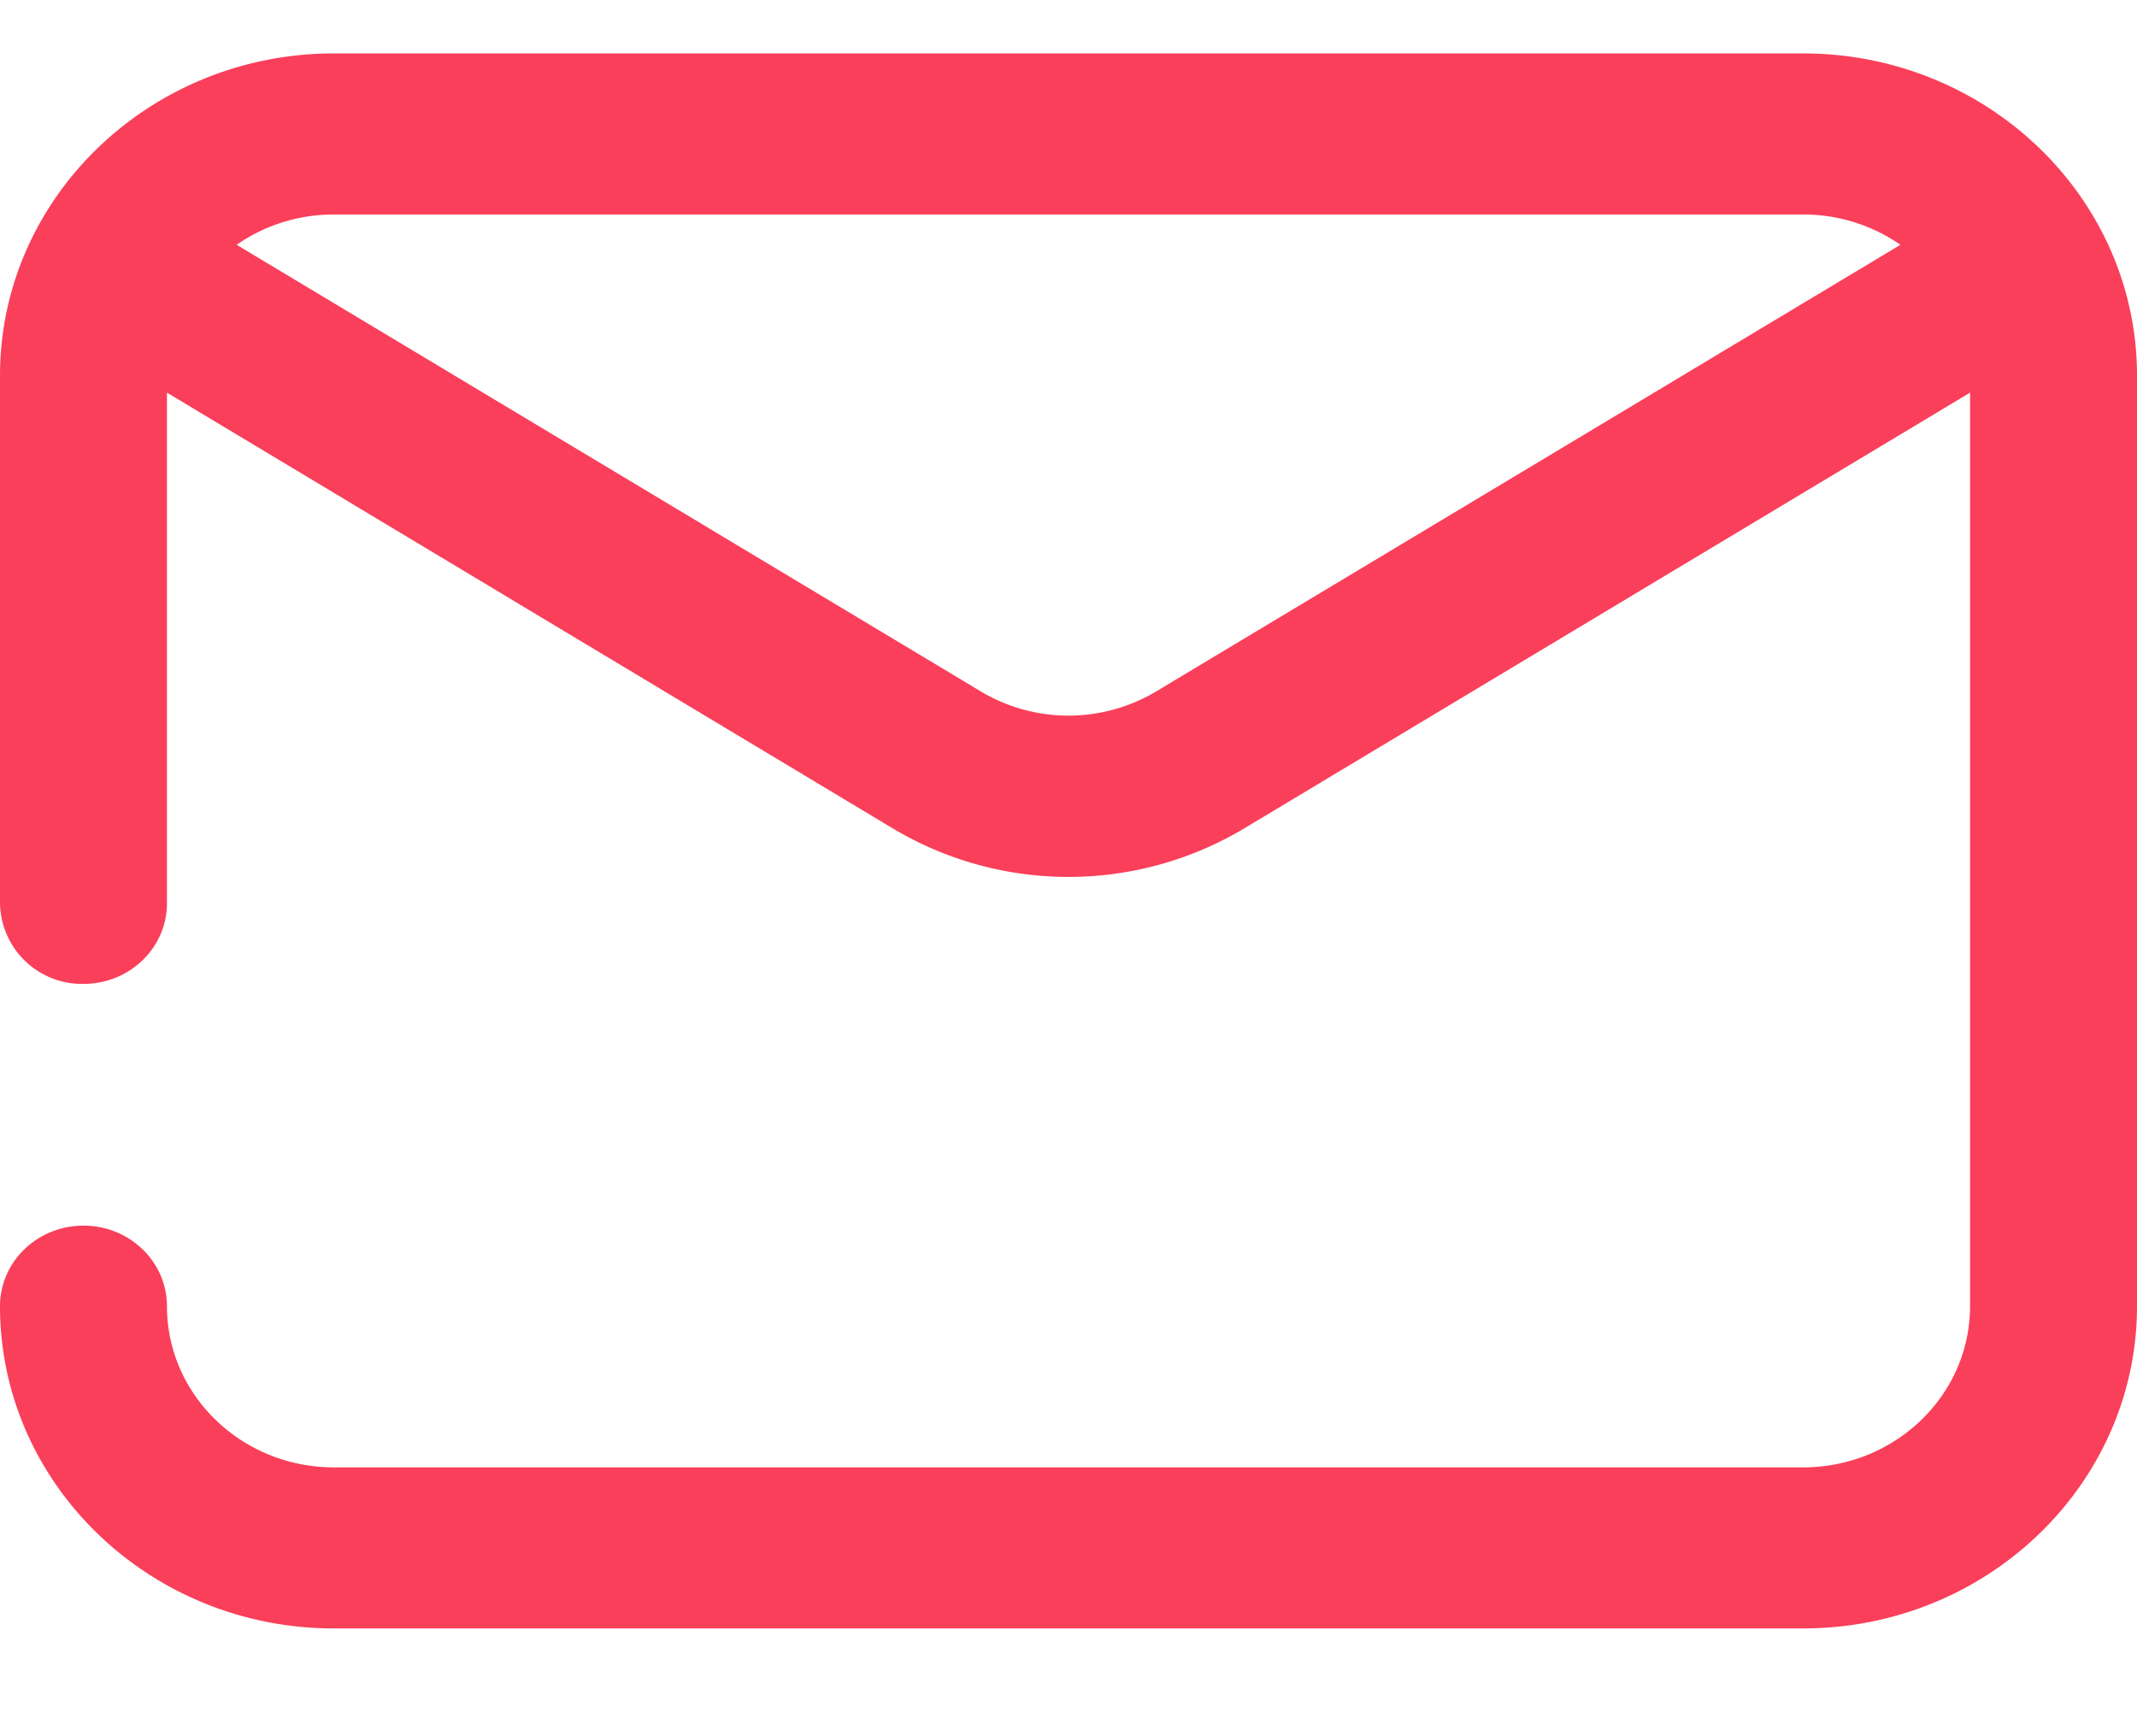 <svg width="16" height="13" viewBox="0 0 16 13" fill="none" xmlns="http://www.w3.org/2000/svg"><path d="M.625 7.367A.614.614 0 010 6.764V2.812C0 1.482 1.121.4 2.5.4h11C14.879.4 16 1.482 16 2.812V9.78c0 1.33-1.121 2.413-2.5 2.413h-11c-1.379 0-2.5-1.082-2.5-2.413 0-.333.28-.603.625-.603s.625.27.625.603c0 .666.56 1.207 1.25 1.207h11c.69 0 1.25-.541 1.25-1.207V2.94L9.32 6.2a2.563 2.563 0 01-2.64 0L1.25 2.94v3.824c0 .333-.28.603-.625.603zM7.34 5.175a1.28 1.28 0 001.32 0l5.569-3.342a1.274 1.274 0 00-.729-.227h-11c-.272 0-.523.084-.728.227L7.34 5.175z" fill="#FA3F5A"/></svg>
